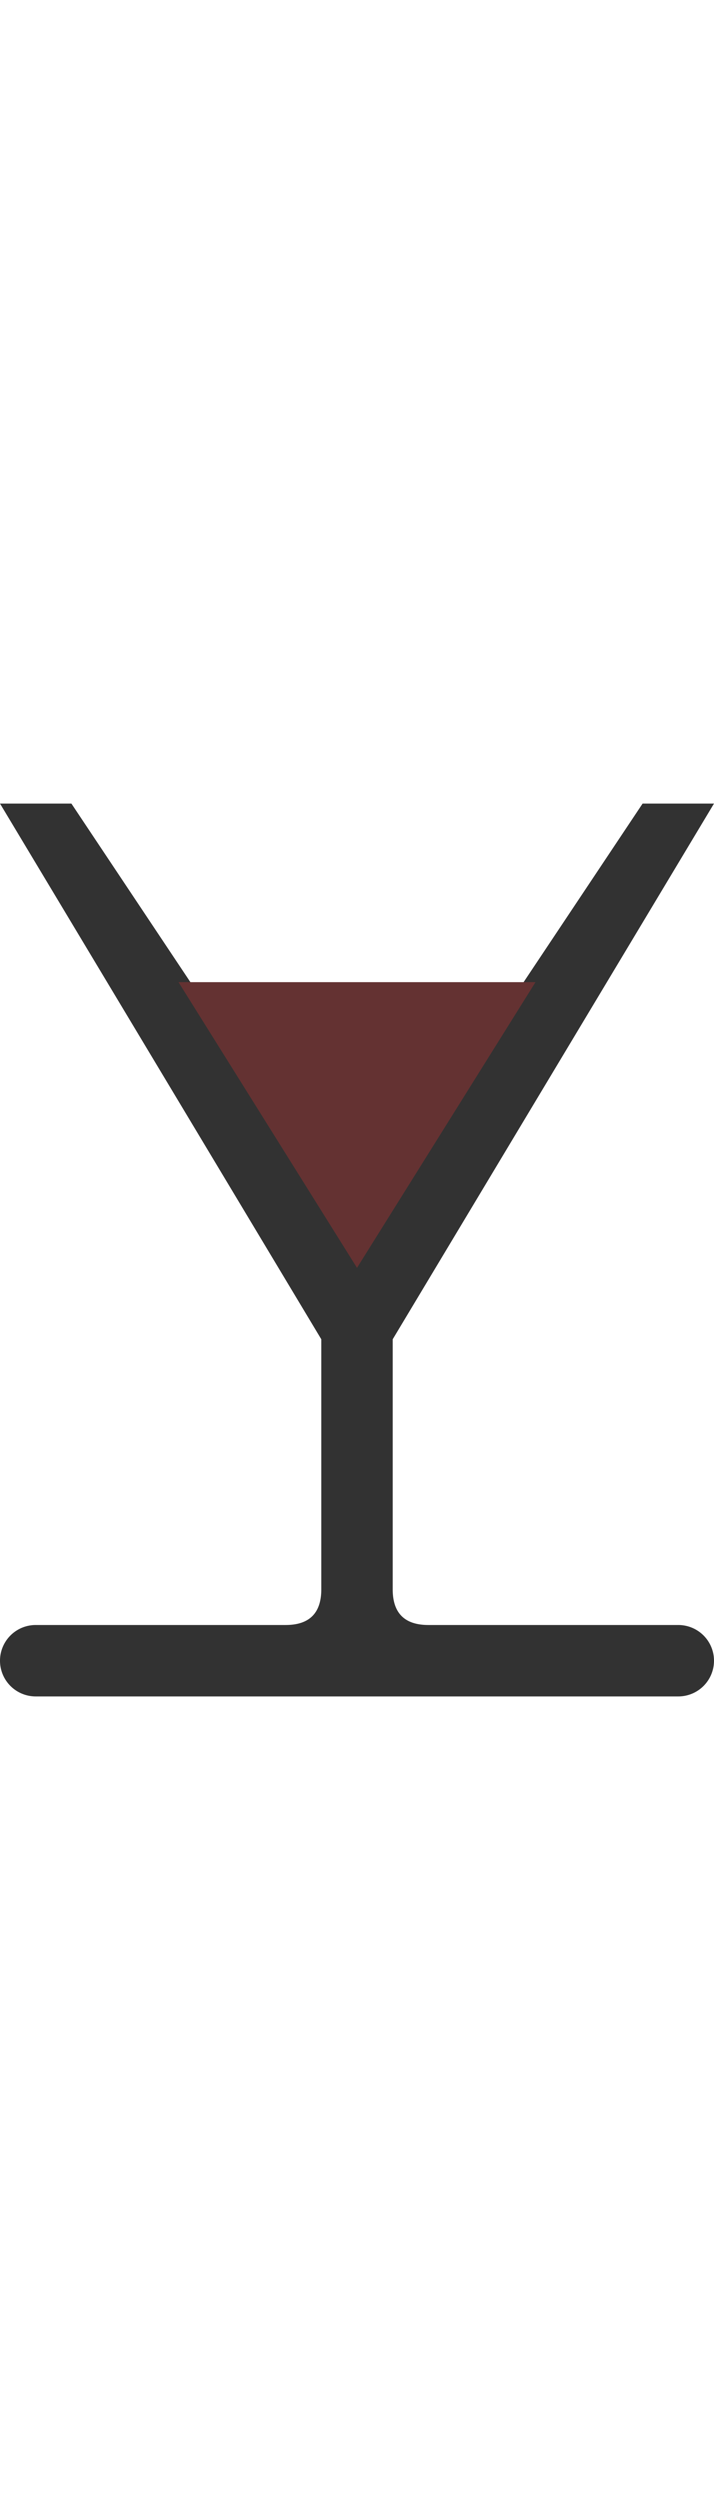<svg id="cocktailSvg" class="svg" width="100%" height="70px" viewBox="0 0 20 25" xmlns="http://www.w3.org/2000/svg">
<path fill="rgb(50, 50,50)" class="svgPath" d="M 1 25 L 19 25 A 1 1 0 0 0 19 23 L 12 23 Q 11 23 11 22 L 11 15 L 20 0 
L 18 0 L 10 12 L 2 0 L 0 0 L 9 15 L 9 22 Q 9 23 8 23 L 1 23 A 1 1 0 0 0 1 25 M 4 3" />
<path fill="rgb(100, 50,50)" class="svgPath" d="M 10 13 L 15 5 L 5 5 L 10 13" />
</svg>
